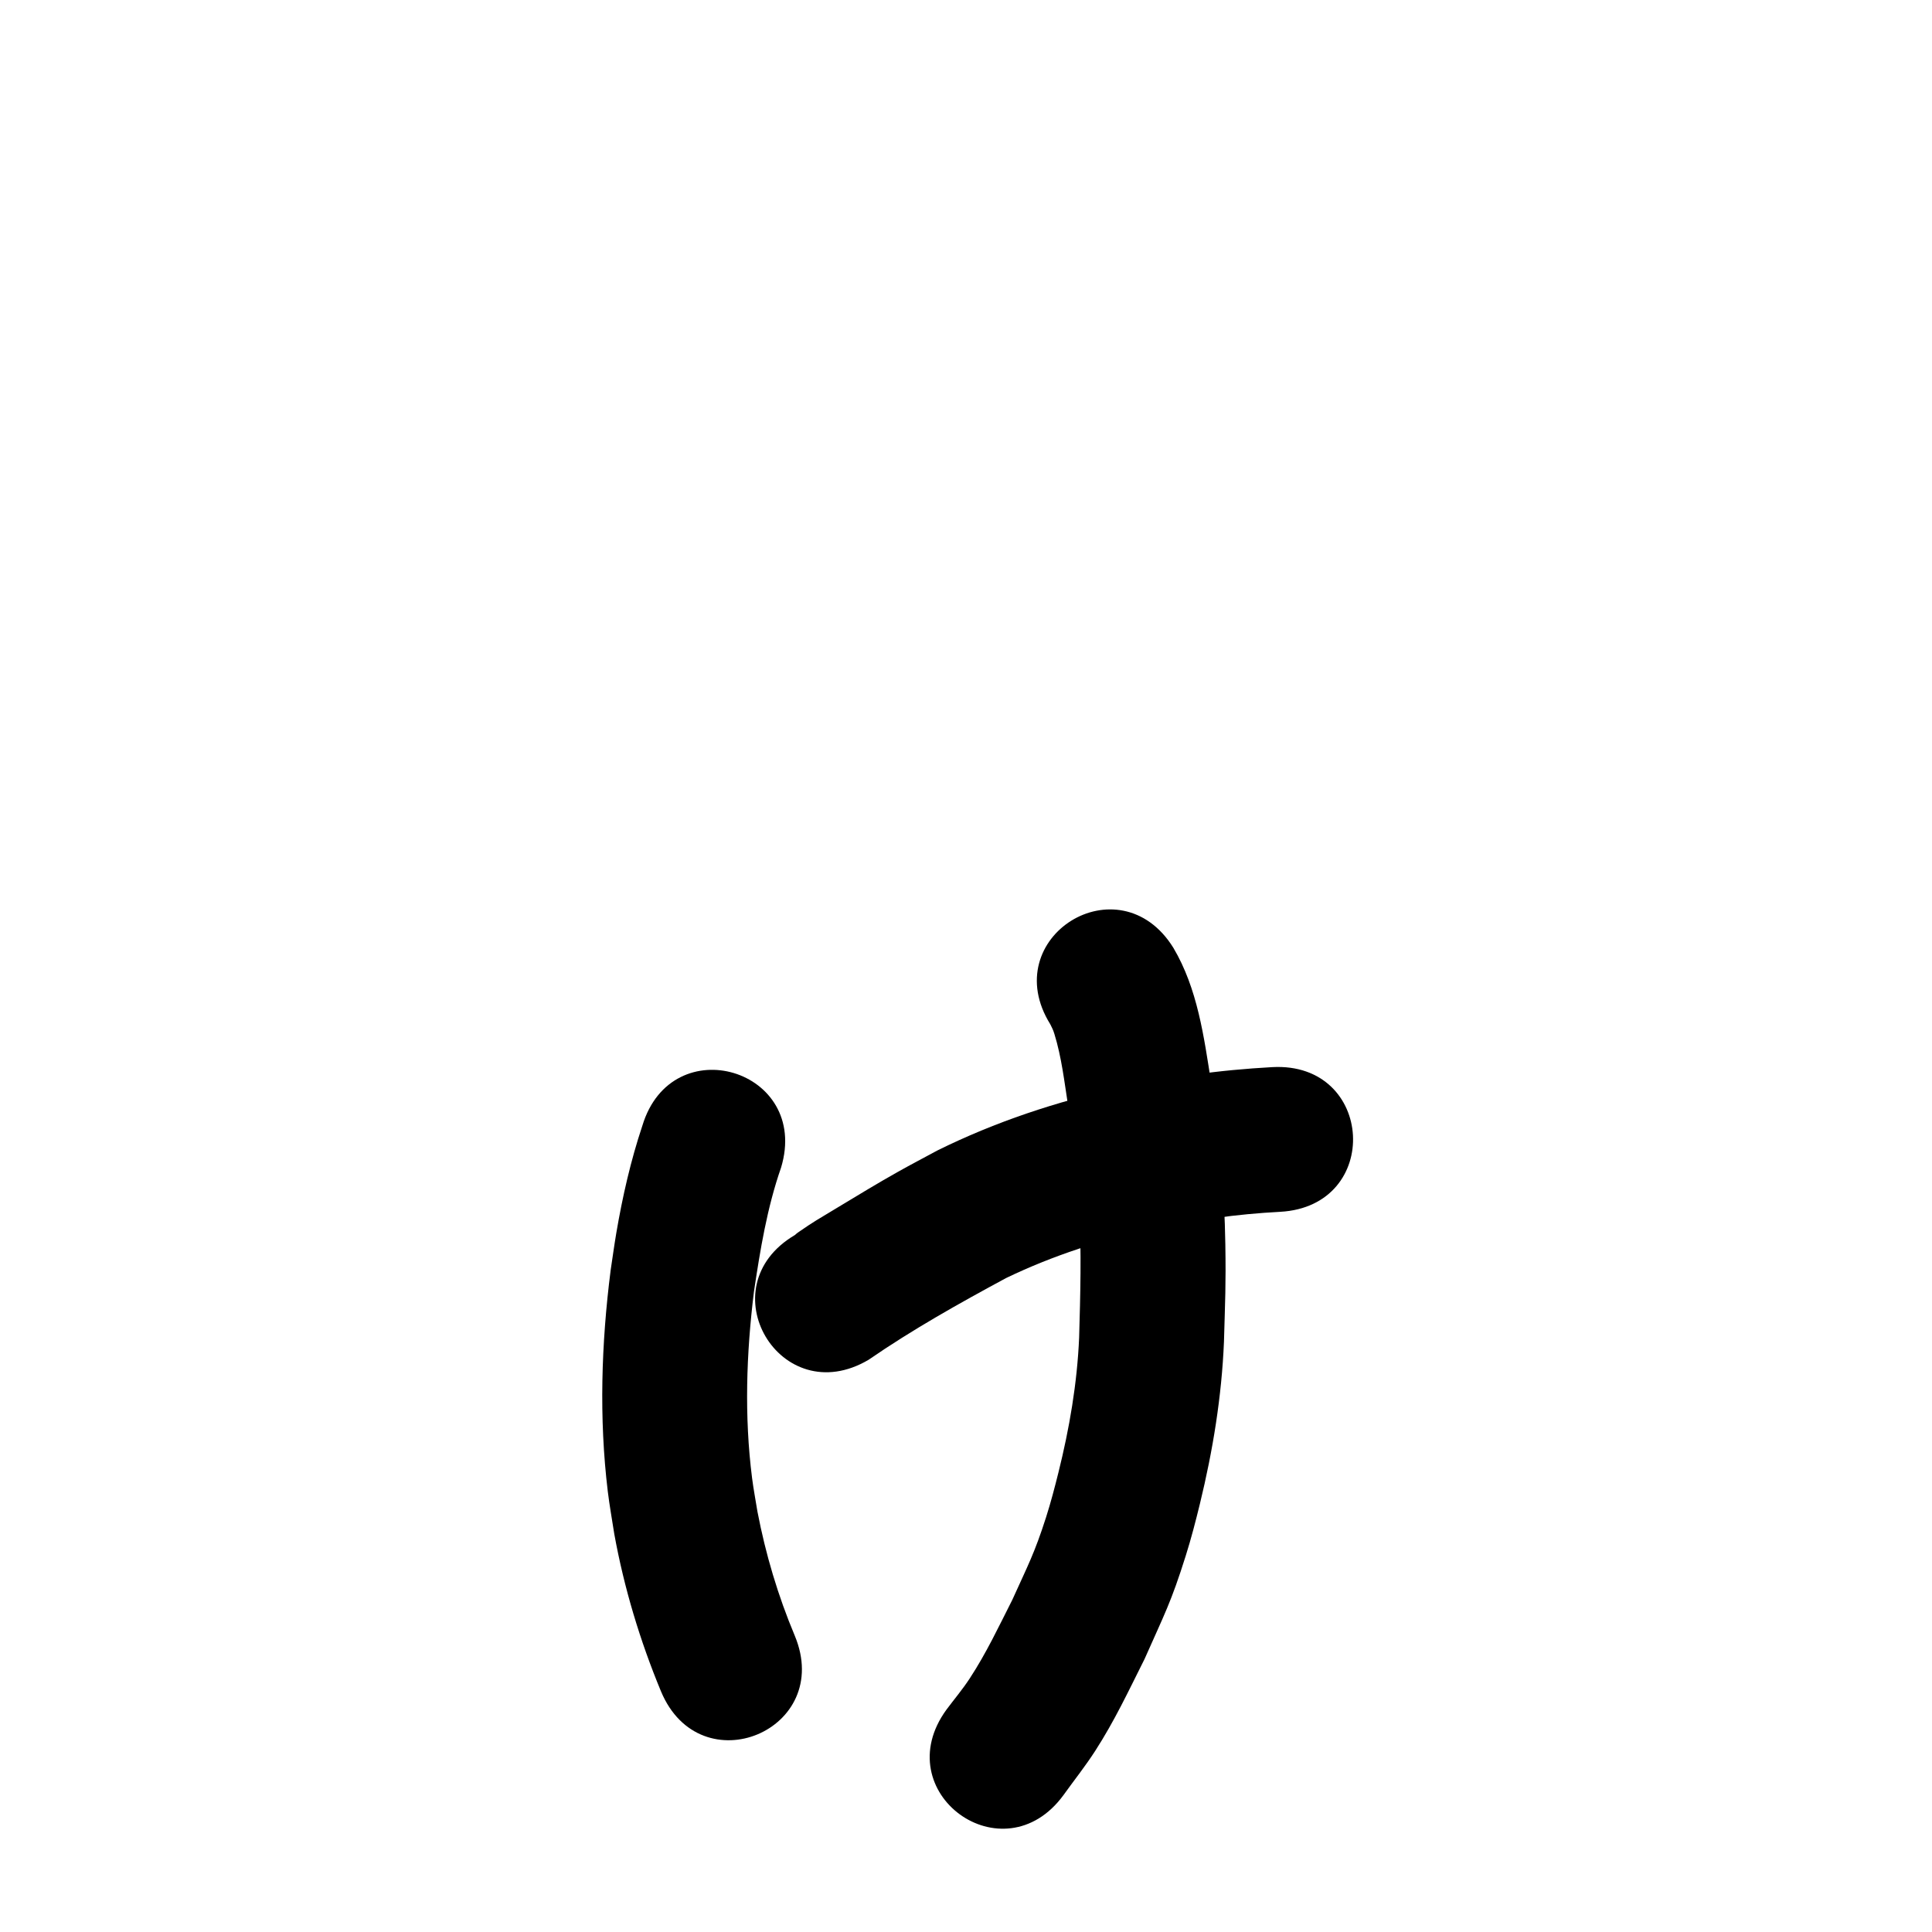 <?xml version="1.0" ?>
<svg xmlns="http://www.w3.org/2000/svg" viewBox="0 0 1000 1000">
<path d="m 332.469,582.708 c -6.01,18.001 -10.241,36.591 -13.436,55.286 -1.107,6.479 -1.978,12.997 -2.967,19.495 -4.821,37.937 -6.071,76.435 -1.477,114.467 0.889,7.363 2.238,14.664 3.357,21.996 5.08,27.973 13.303,55.251 24.179,81.491 20.406,48.95 89.631,20.092 69.226,-28.858 v 0 c -8.675,-20.647 -15.087,-42.184 -19.3,-64.187 -0.928,-5.797 -2.044,-11.568 -2.784,-17.392 -4.067,-31.989 -2.972,-64.395 0.961,-96.332 3.242,-21.732 6.8,-43.55 14.066,-64.37 15.27,-50.787 -56.553,-72.382 -71.824,-21.595 z"/>
<path d="m 449.545,703.846 c 22.749,-15.685 46.946,-29.249 71.247,-42.352 24.285,-11.695 50.114,-20.028 76.457,-25.629 12.71,-2.702 19.33,-3.533 31.882,-5.437 11.108,-1.563 22.276,-2.608 33.475,-3.196 52.955,-2.874 48.89,-77.764 -4.065,-74.89 v 0 c -13.64,0.759 -27.249,1.998 -40.775,3.952 -15.043,2.327 -22.733,3.301 -38.037,6.646 -32.656,7.139 -64.606,17.732 -94.594,32.572 -6.757,3.659 -13.57,7.218 -20.272,10.977 -10.336,5.796 -21.395,12.519 -31.615,18.692 -9.751,5.889 -11.684,6.85 -20.317,12.825 -0.528,0.365 -0.985,0.822 -1.477,1.234 -45.684,26.935 -7.593,91.542 38.091,64.607 z"/>
<path d="m 543.626,530.16 c 1.02,2.075 1.419,2.713 2.156,5.105 3.678,11.935 5.126,24.61 7.042,36.893 0.773,5.412 1.624,10.814 2.32,16.237 1.731,13.476 2.795,23.601 3.491,37.235 1.135,22.245 0.569,44.446 -0.08,66.691 -1.012,23.653 -5.018,47.009 -10.739,69.947 -1.931,7.742 -3.948,15.473 -6.381,23.073 -5.998,18.735 -9.379,24.841 -17.469,42.729 -7.104,14.037 -13.442,27.554 -22.079,40.748 -3.656,5.585 -7.983,10.701 -11.974,16.052 -31.252,42.847 29.343,87.043 60.594,44.197 v 0 c 5.451,-7.595 11.287,-14.928 16.353,-22.785 10.103,-15.67 17.235,-30.991 25.578,-47.609 10.327,-23.331 13.63,-29.04 21.325,-53.494 2.786,-8.853 5.118,-17.848 7.316,-26.866 6.703,-27.511 11.268,-55.526 12.444,-83.849 0.596,-21.286 1.055,-29.217 0.706,-50.488 -0.459,-27.956 -2.823,-55.833 -7.311,-83.436 -3.773,-23.946 -7.032,-48.768 -19.609,-69.995 -28.013,-45.031 -91.696,-5.415 -63.683,39.616 z"/>
</svg>
